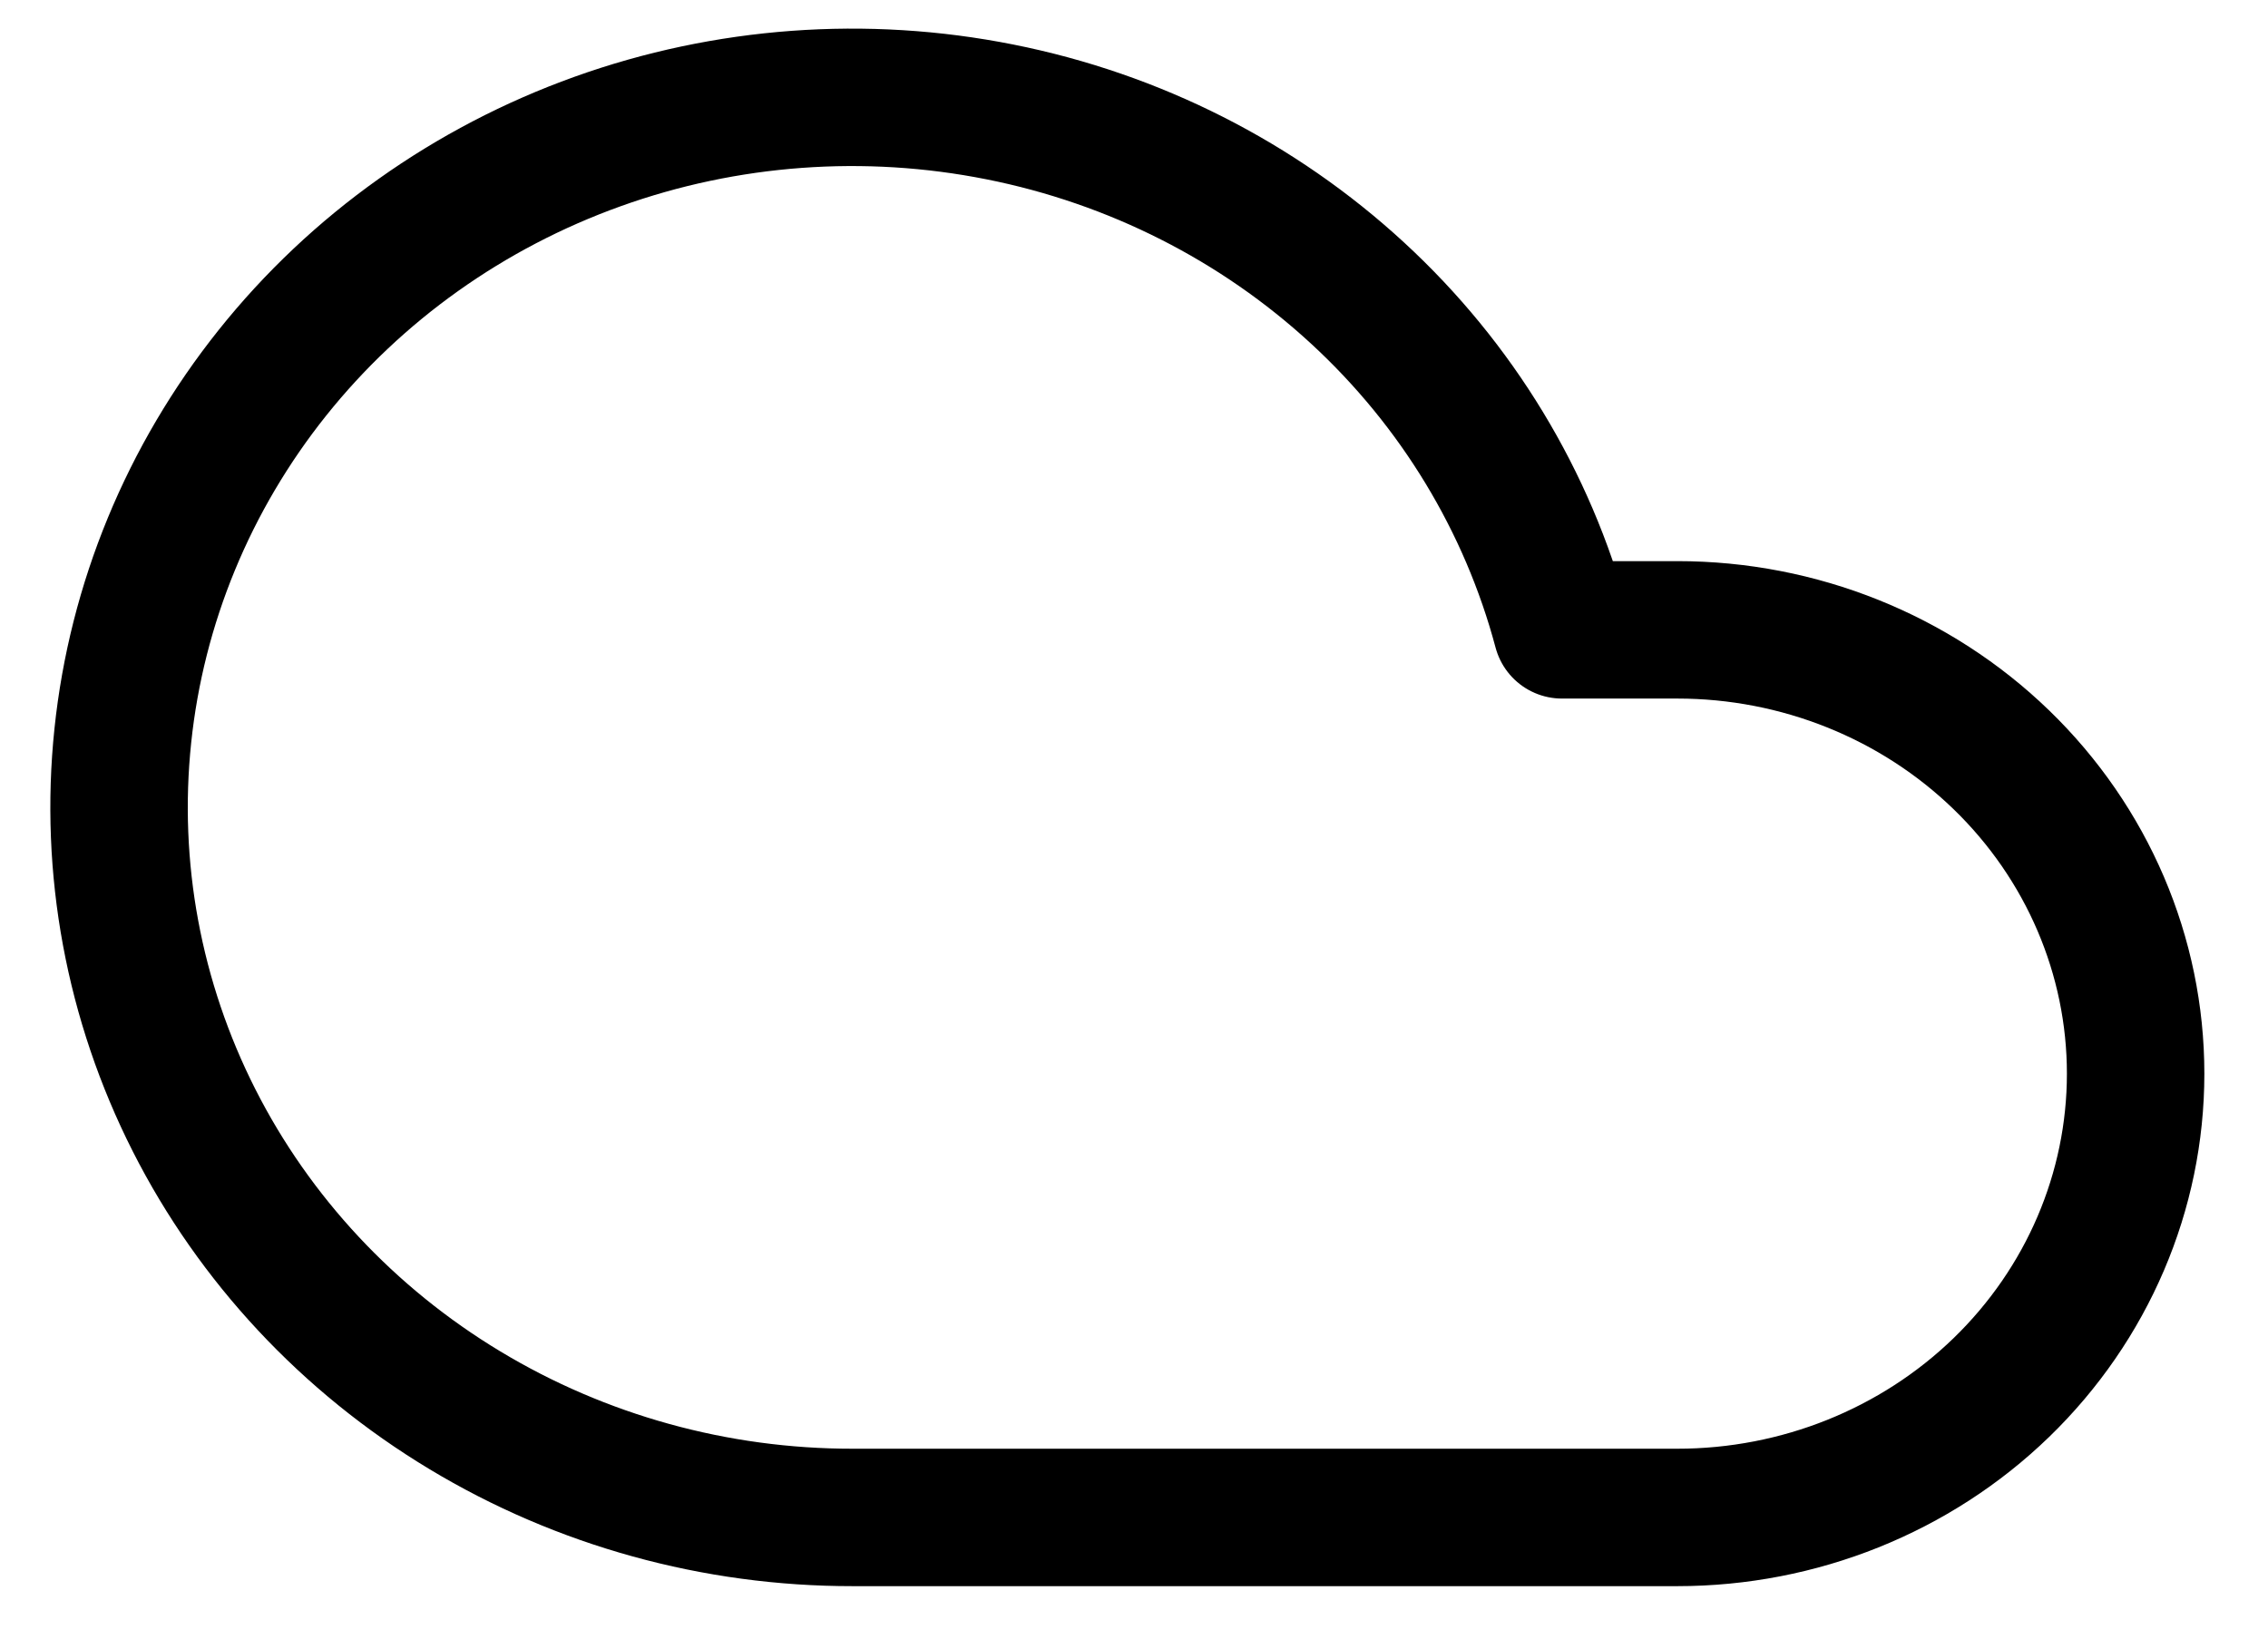 <svg width="33" height="24" viewBox="0 0 33 24" fill="none" xmlns="http://www.w3.org/2000/svg">
<path d="M24.407 9.166H22.727C22.228 7.295 21.198 5.596 19.752 4.264C18.306 2.931 16.504 2.018 14.55 1.629C12.595 1.239 10.567 1.388 8.696 2.059C6.825 2.73 5.185 3.896 3.964 5.425C2.743 6.954 1.988 8.784 1.787 10.707C1.585 12.63 1.945 14.569 2.824 16.304C3.704 18.039 5.068 19.501 6.762 20.522C8.456 21.544 10.412 22.085 12.407 22.083H24.407C26.175 22.083 27.871 21.403 29.121 20.192C30.371 18.98 31.074 17.338 31.074 15.625C31.074 13.912 30.371 12.269 29.121 11.058C27.871 9.847 26.175 9.166 24.407 9.166Z" stroke="black" stroke-width="2" stroke-linecap="round" stroke-linejoin="round"/>
</svg>
